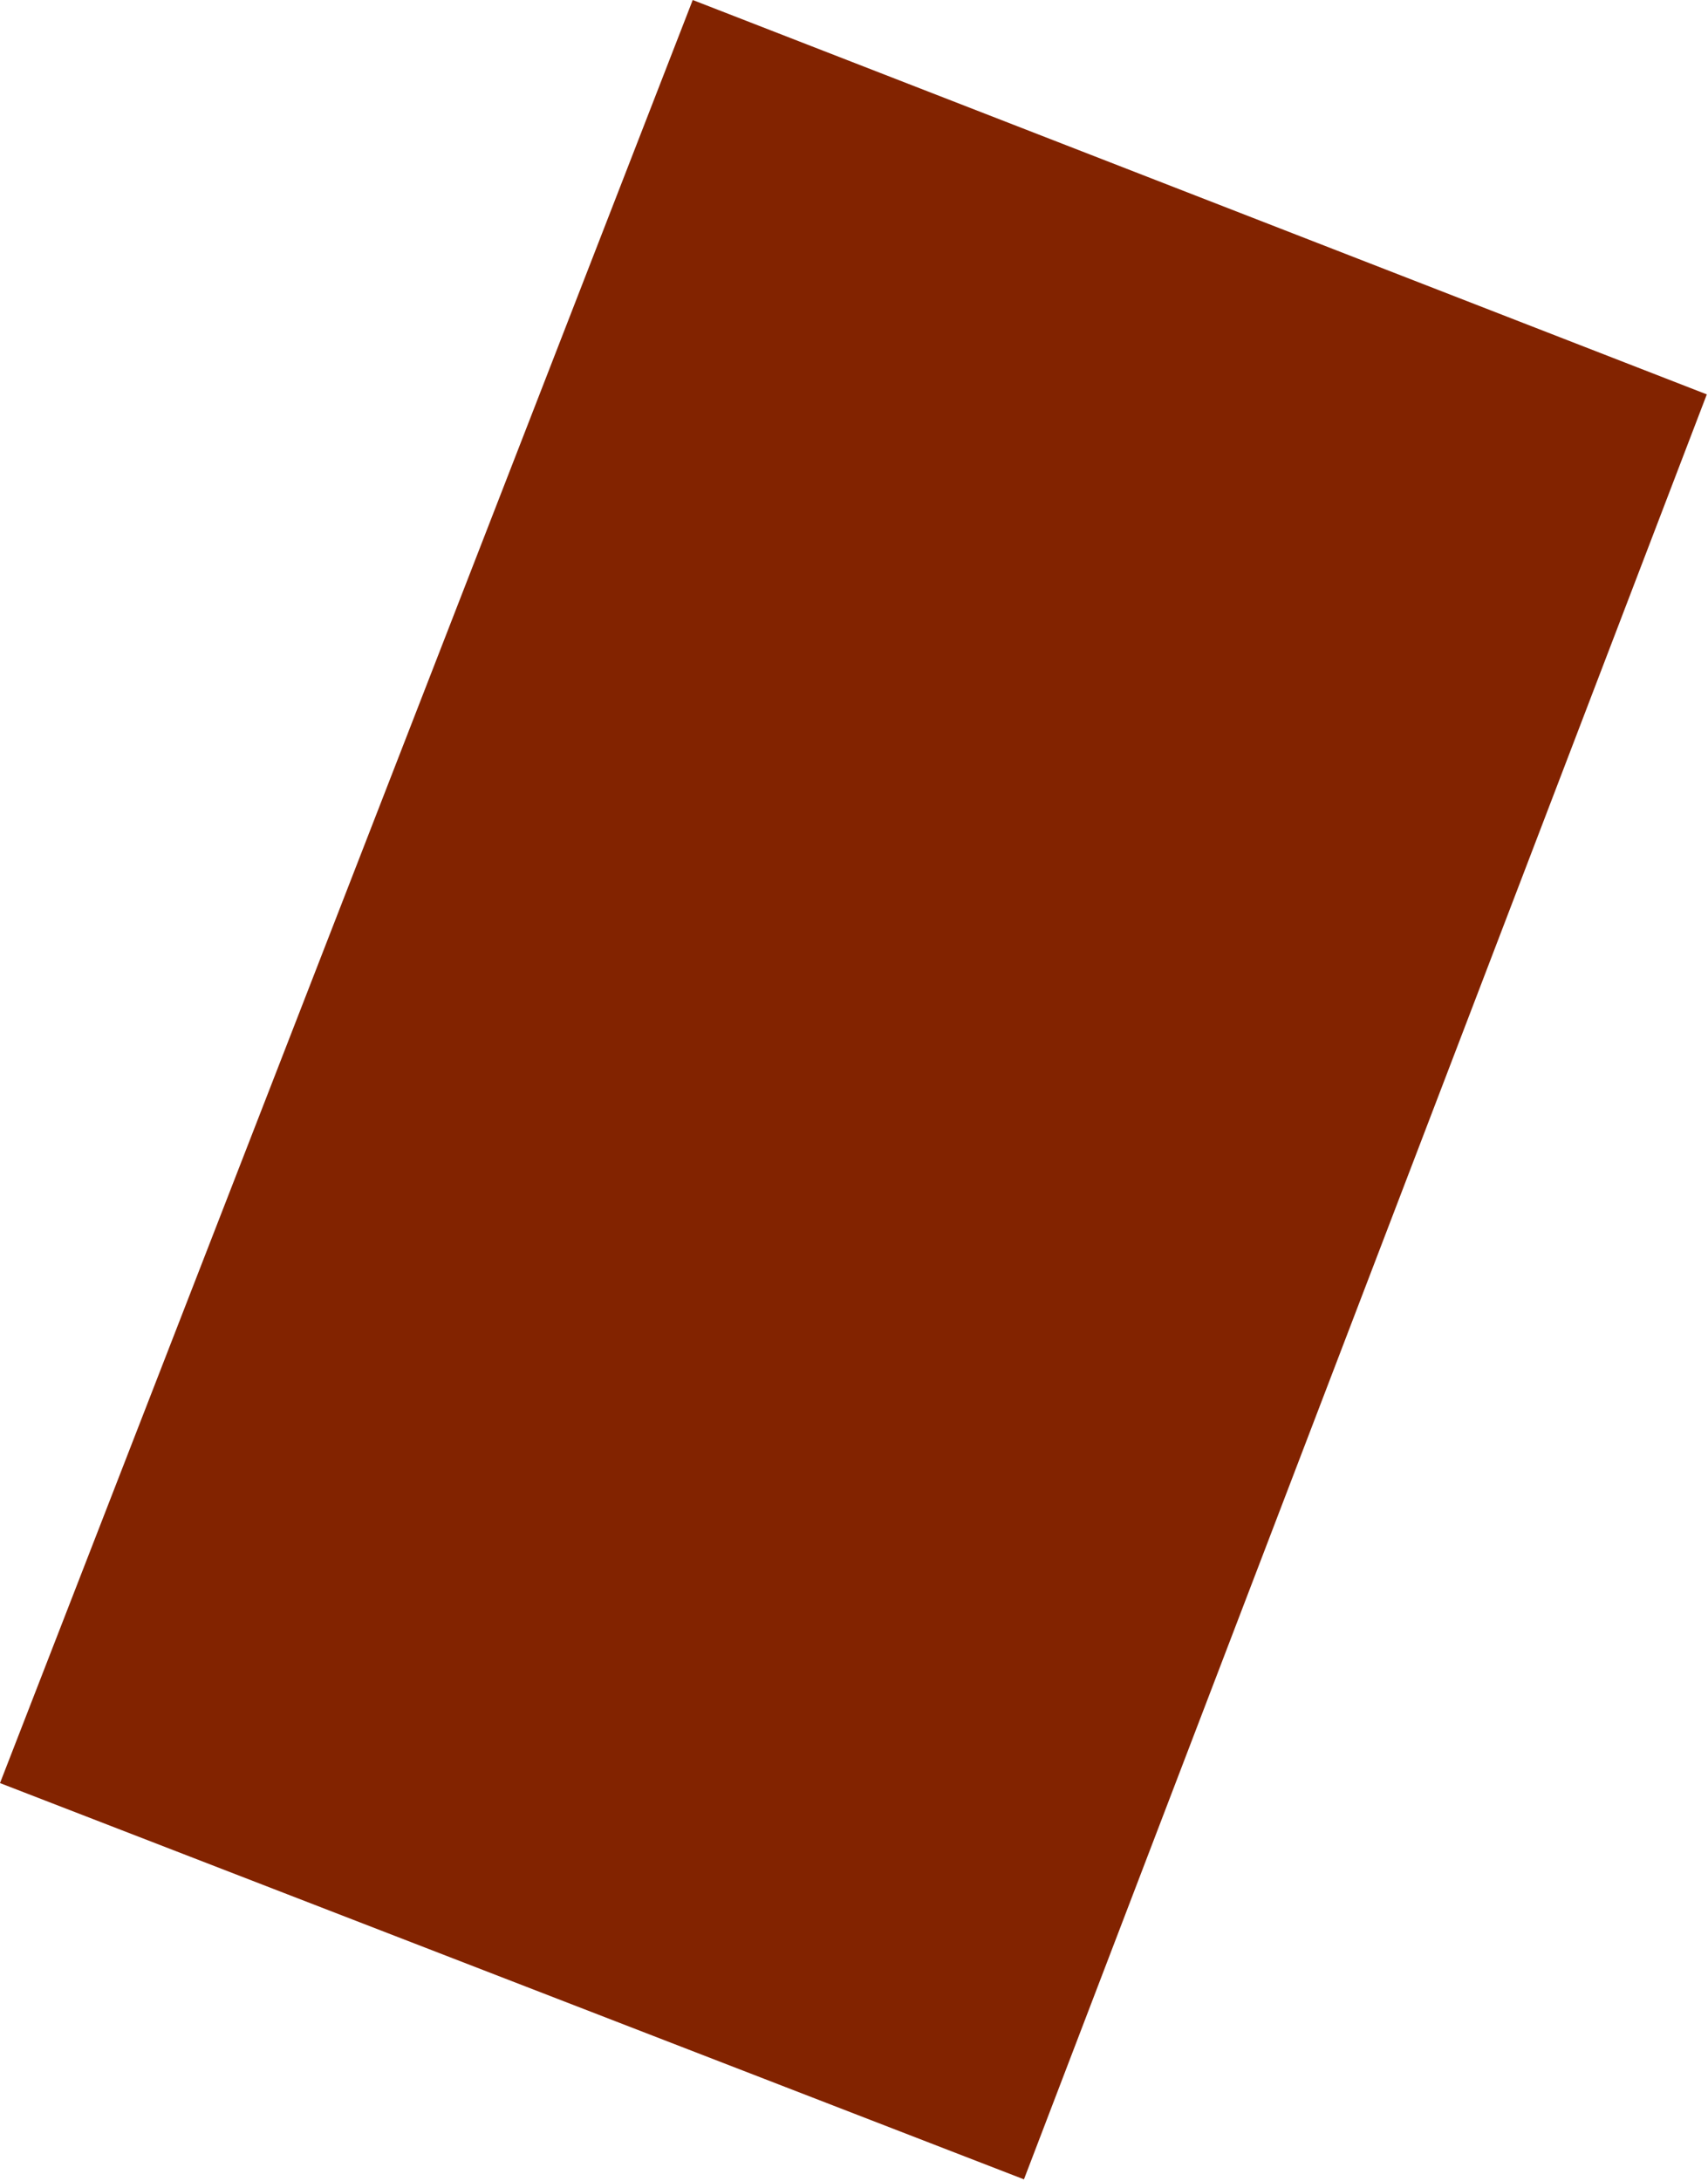 <svg width="405" height="517" viewBox="0 0 405 517" fill="none" xmlns="http://www.w3.org/2000/svg">
<path d="M404.717 93.479L164.259 0.001L-0 422.628L242.8 516.55L404.717 93.479Z" fill="#822300"/>
</svg>
